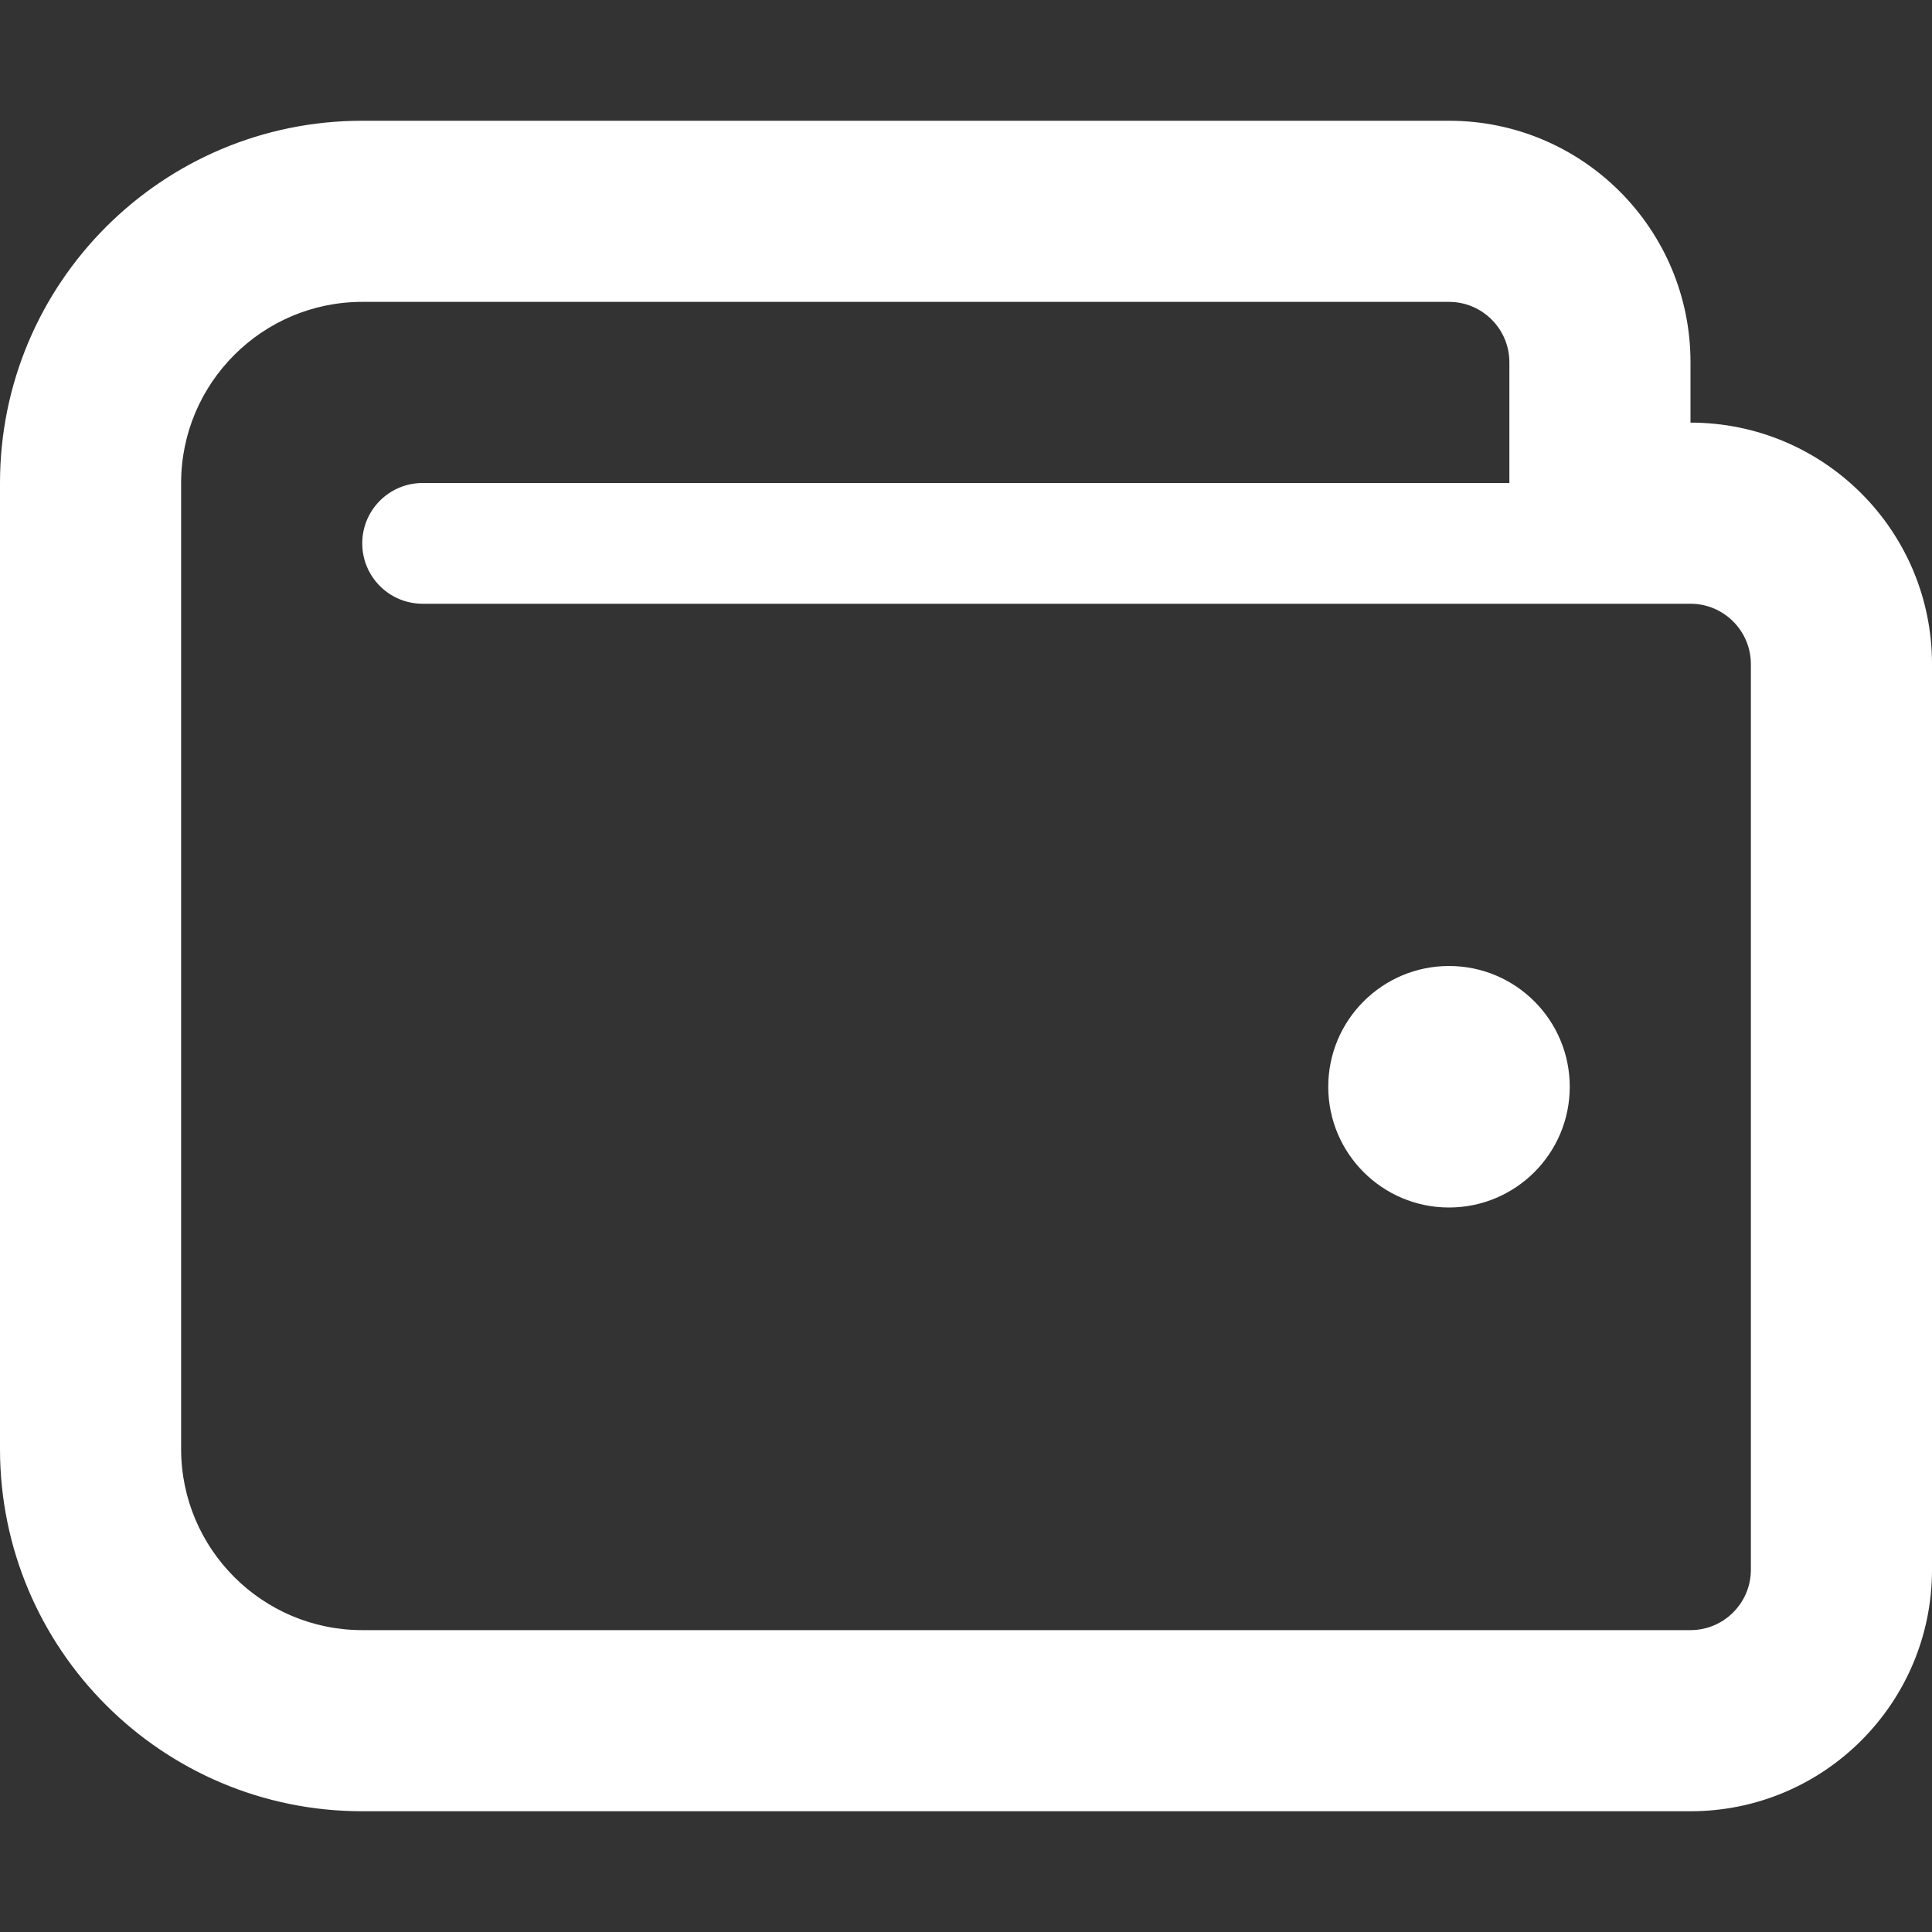 <svg xmlns="http://www.w3.org/2000/svg" viewBox="0 0 512 512"><rect x="0" y="0" width="512" height="512" fill="#333333" stroke="none"/><path fill="white" d="M448 112V96c0-35.35-28.65-64-64-64H96C42.98 32 0 74.98 0 128v256c0 53.02 42.98 96 96 96h352c35.35 0 64-28.65 64-64V176c0-35.35-28.65-64-64-64zm16 304c0 8.82-7.18 16-16 16H96c-26.47 0-48-21.53-48-48V128c0-26.47 21.53-48 48-48h288c8.82 0 16 7.18 16 16v32H112c-8.84 0-16 7.16-16 16s7.16 16 16 16h336c8.82 0 16 7.18 16 16v240zm-80-160c-17.67 0-32 14.33-32 32s14.33 32 32 32 32-14.33 32-32-14.33-32-32-32z"/></svg>